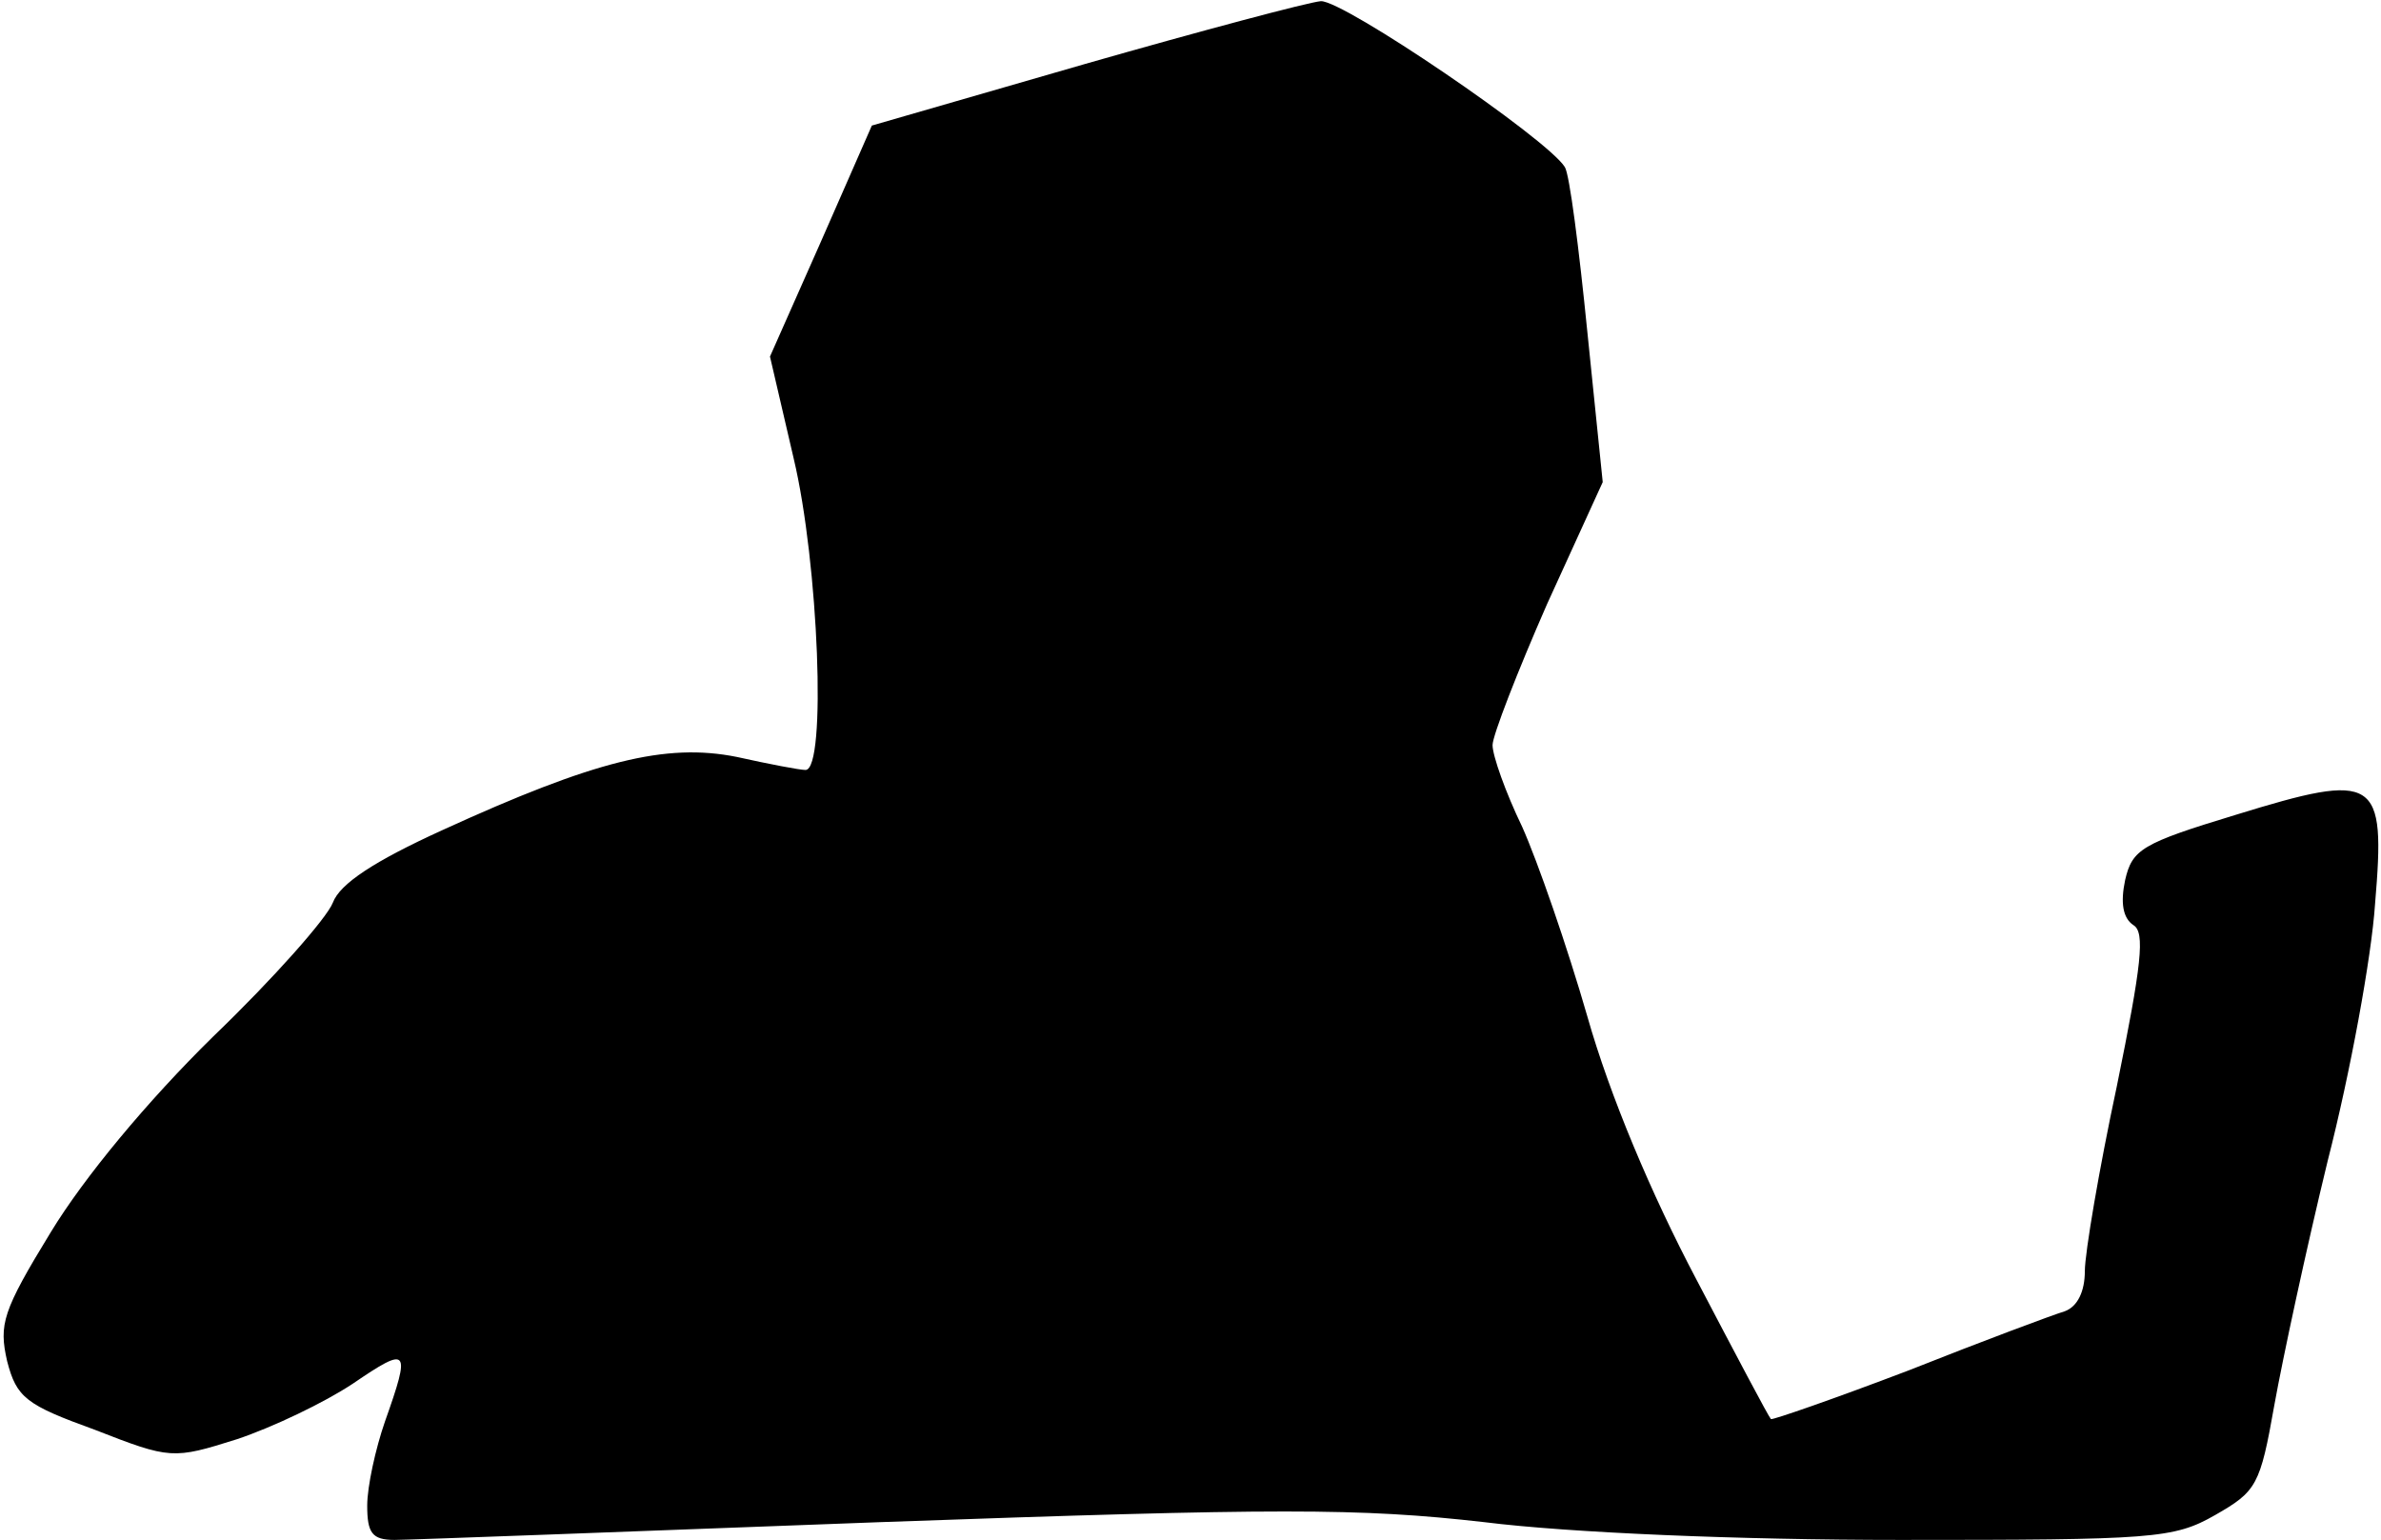 <?xml version="1.0" standalone="no"?>
<!DOCTYPE svg PUBLIC "-//W3C//DTD SVG 20010904//EN"
 "http://www.w3.org/TR/2001/REC-SVG-20010904/DTD/svg10.dtd">
<svg version="1.0" xmlns="http://www.w3.org/2000/svg"
 width="201pt" height="130pt" viewBox="0 0 201 130"
 preserveAspectRatio="xMidYMid meet">
<g transform="translate(0,130) scale(0.1,-0.1)"
fill="#000000" stroke="none">
<path fill="#000000" stroke="none" d="M916 1246 l-180 -52 -43 -98 -43 -97
20 -86 c21 -88 28 -263 10 -263 -5 0 -31 5 -58 11 -60 12 -120 -3 -249 -62
-57 -26 -86 -45 -92 -61 -5 -13 -50 -64 -101 -113 -56 -55 -109 -119 -137
-165 -41 -67 -44 -78 -37 -109 8 -31 16 -37 74 -58 64 -25 66 -25 120 -8 30
10 74 31 98 47 47 32 49 30 27 -32 -8 -23 -15 -55 -15 -71 0 -23 4 -29 23 -29
12 0 197 7 410 15 337 12 404 12 510 0 72 -9 215 -15 351 -15 214 0 231 1 266
21 35 20 38 25 50 93 7 39 27 132 45 206 19 74 37 172 40 217 9 107 2 112
-118 75 -79 -24 -87 -29 -93 -55 -4 -19 -2 -32 7 -38 10 -6 7 -33 -14 -136
-15 -70 -27 -141 -27 -156 0 -17 -6 -30 -17 -34 -10 -3 -69 -25 -132 -50 -63
-24 -115 -42 -116 -41 -2 2 -30 55 -63 118 -38 72 -73 155 -92 222 -17 59 -42
131 -55 160 -14 29 -25 60 -25 69 0 8 21 62 46 119 l47 103 -13 127 c-7 70
-15 133 -19 139 -15 24 -187 141 -206 140 -11 -1 -101 -25 -199 -53z"/>
</g>
</svg>
